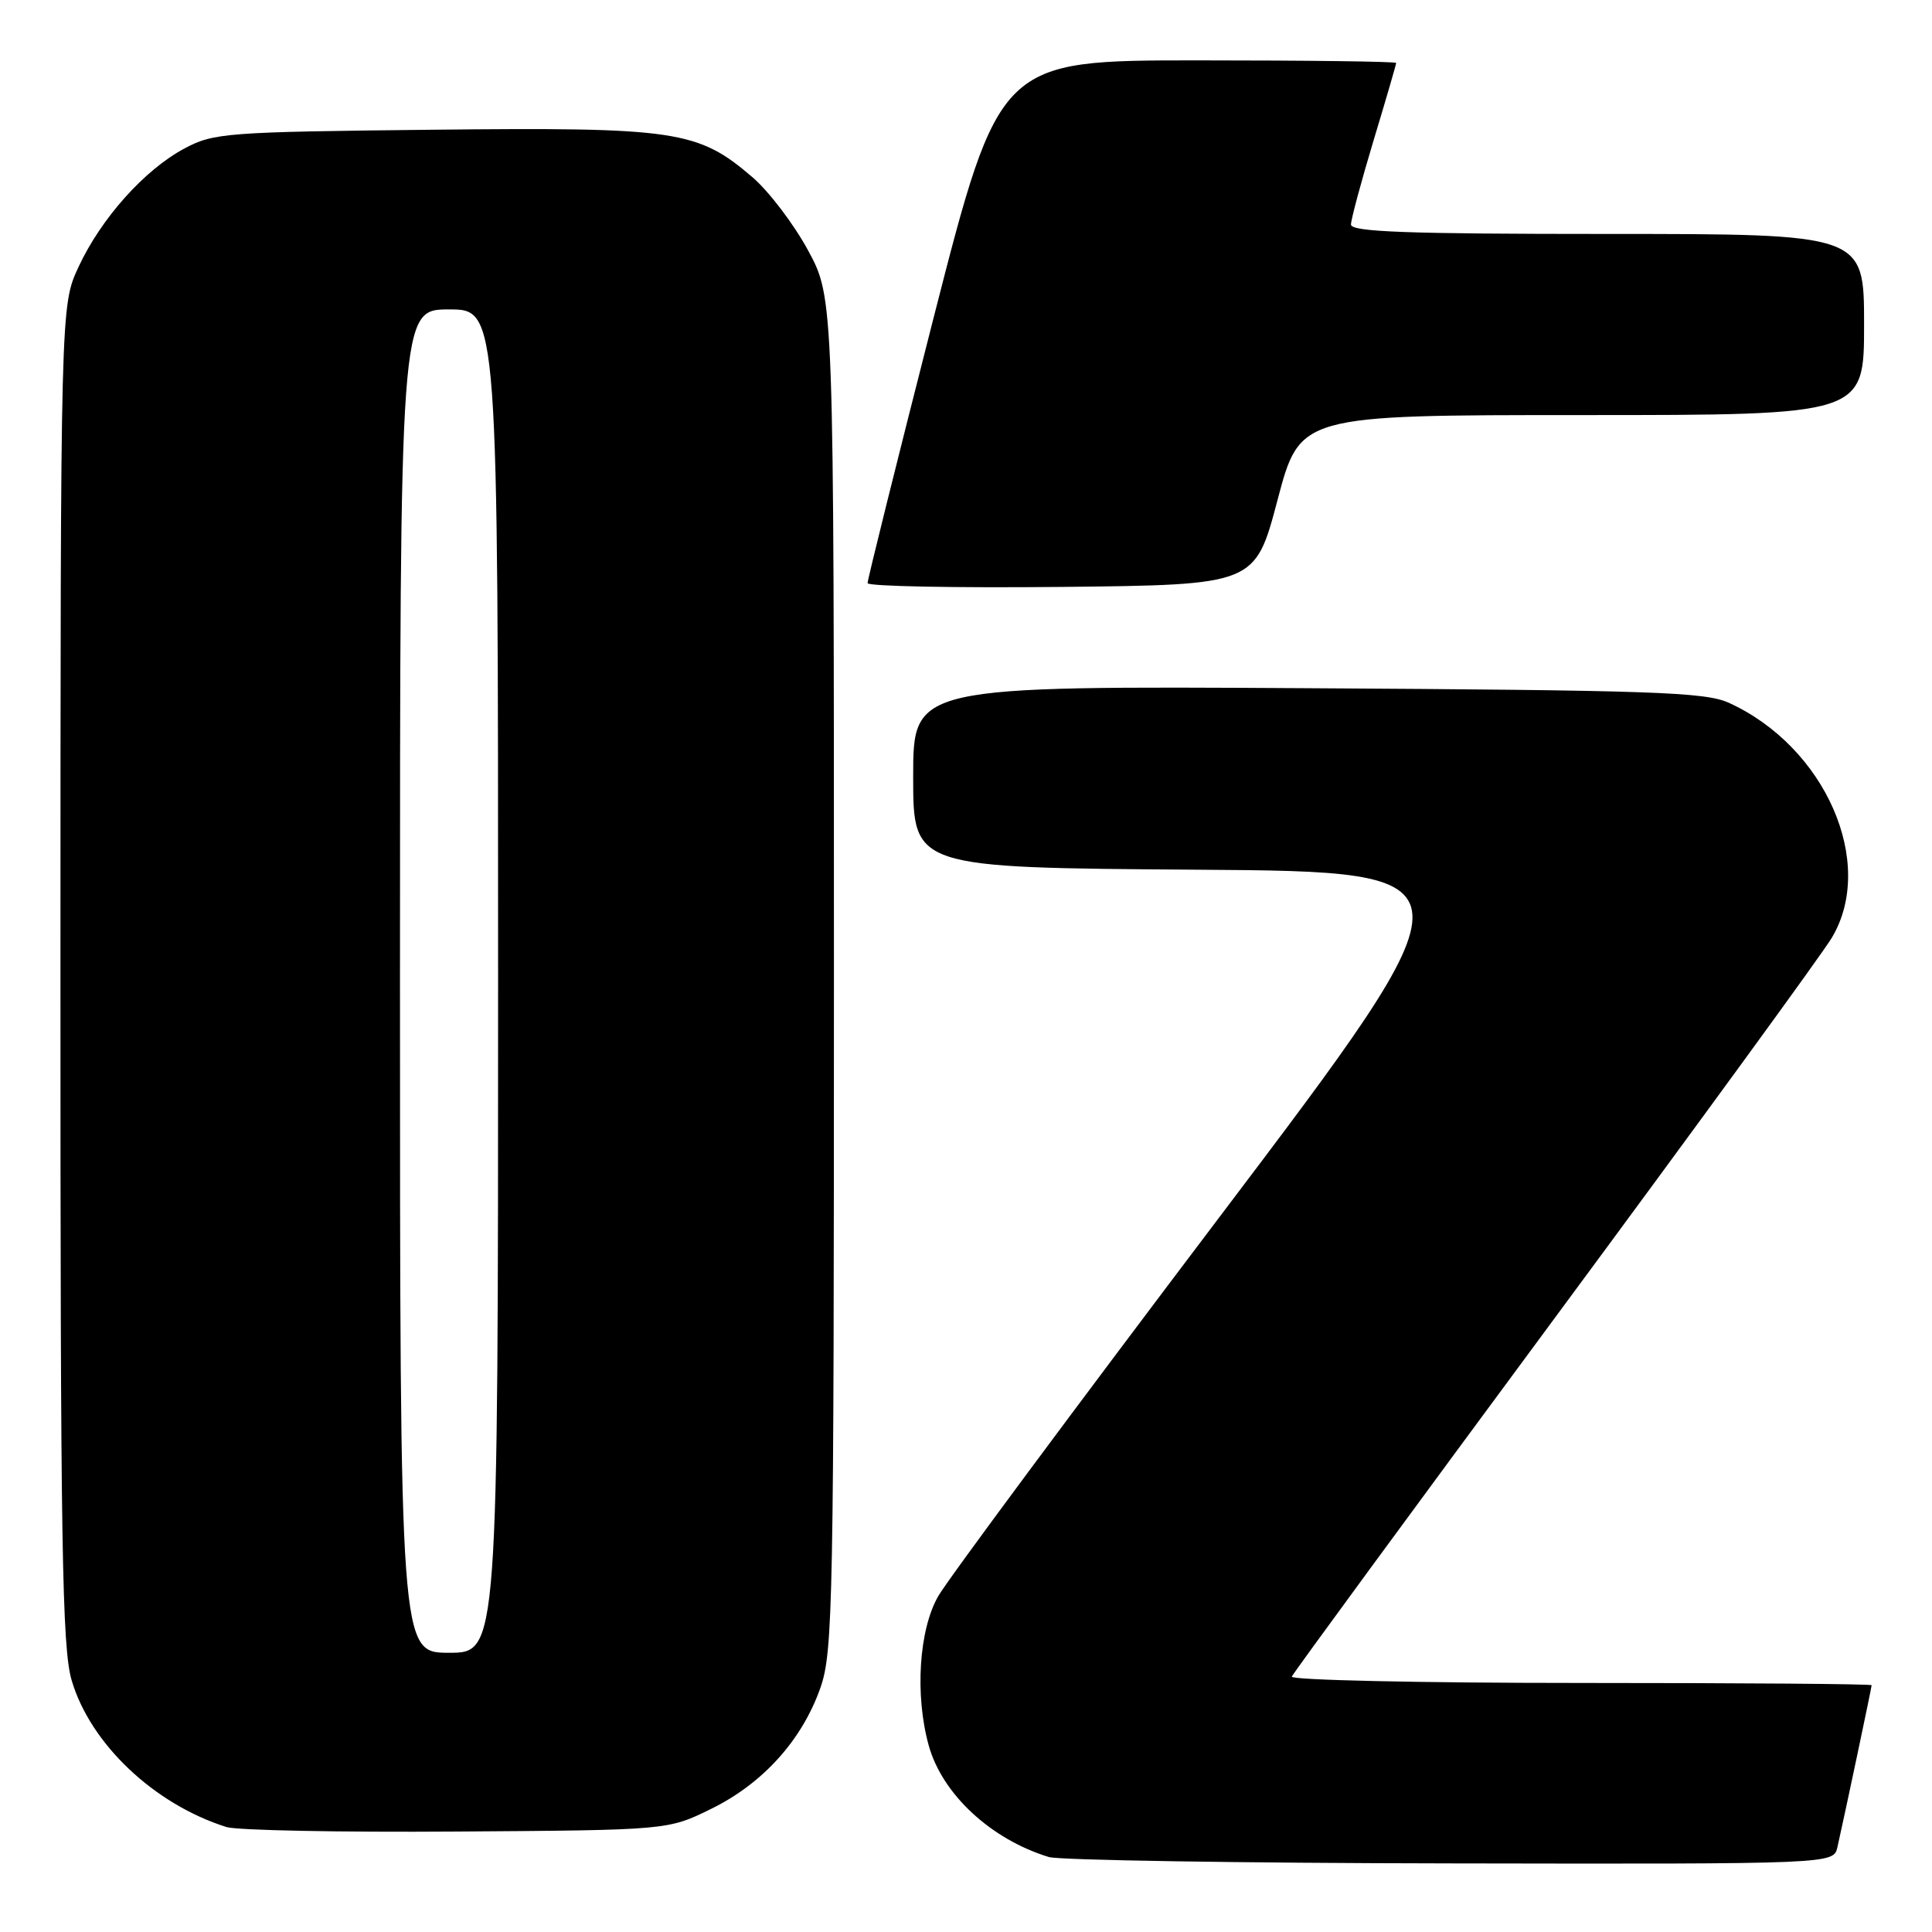 <?xml version="1.0" encoding="UTF-8" standalone="no"?>
<!DOCTYPE svg PUBLIC "-//W3C//DTD SVG 1.1//EN" "http://www.w3.org/Graphics/SVG/1.1/DTD/svg11.dtd" >
<svg xmlns="http://www.w3.org/2000/svg" xmlns:xlink="http://www.w3.org/1999/xlink" version="1.1" viewBox="0 0 256 256">
 <g >
 <path fill="currentColor"
d=" M 243.47 244.75 C 244.40 240.65 248.00 223.60 248.00 223.30 C 248.00 223.13 230.64 223.00 209.42 223.00 C 188.20 223.00 170.98 222.62 171.17 222.16 C 171.35 221.70 187.03 200.33 206.00 174.66 C 224.97 148.99 241.51 126.31 242.73 124.25 C 248.63 114.35 241.87 98.94 229.07 93.12 C 225.95 91.70 218.91 91.46 173.25 91.19 C 121.00 90.89 121.00 90.89 121.00 102.93 C 121.00 114.98 121.00 114.98 158.60 115.24 C 196.20 115.50 196.20 115.50 161.41 161.50 C 142.27 186.80 125.58 209.30 124.32 211.50 C 121.76 215.96 121.21 224.60 123.06 231.28 C 124.85 237.74 131.31 243.73 138.99 246.07 C 140.37 246.48 164.33 246.87 192.23 246.91 C 242.96 247.00 242.96 247.00 243.47 244.75 Z  M 94.22 239.69 C 101.10 236.32 106.29 230.55 108.72 223.61 C 110.38 218.85 110.50 212.30 110.50 129.00 C 110.50 39.50 110.50 39.50 107.07 33.17 C 105.18 29.69 101.86 25.32 99.68 23.46 C 92.45 17.27 89.62 16.85 57.32 17.19 C 29.94 17.48 28.30 17.61 24.43 19.68 C 19.14 22.51 13.41 28.92 10.41 35.36 C 8.02 40.50 8.02 40.50 8.01 129.07 C 8.00 204.78 8.22 218.37 9.50 222.67 C 11.99 231.08 20.41 239.06 30.00 242.09 C 31.38 242.53 45.10 242.80 60.50 242.69 C 88.50 242.50 88.50 242.50 94.22 239.69 Z  M 169.28 66.25 C 172.25 55.00 172.25 55.00 209.63 55.00 C 247.00 55.00 247.00 55.00 247.00 43.00 C 247.00 31.00 247.00 31.00 213.00 31.00 C 186.46 31.00 179.00 30.73 179.01 29.75 C 179.02 29.06 180.37 24.04 182.01 18.59 C 183.66 13.14 185.00 8.52 185.00 8.34 C 185.00 8.15 173.17 8.00 158.71 8.00 C 132.43 8.00 132.43 8.00 123.67 42.25 C 118.86 61.09 114.94 76.85 114.96 77.27 C 114.98 77.69 126.55 77.91 140.66 77.77 C 166.31 77.50 166.31 77.50 169.28 66.25 Z  M 53.00 130.00 C 53.00 41.00 53.00 41.00 59.50 41.00 C 66.00 41.00 66.00 41.00 66.00 130.00 C 66.00 219.00 66.00 219.00 59.50 219.00 C 53.00 219.00 53.00 219.00 53.00 130.00 Z "/>
</g>
</svg>